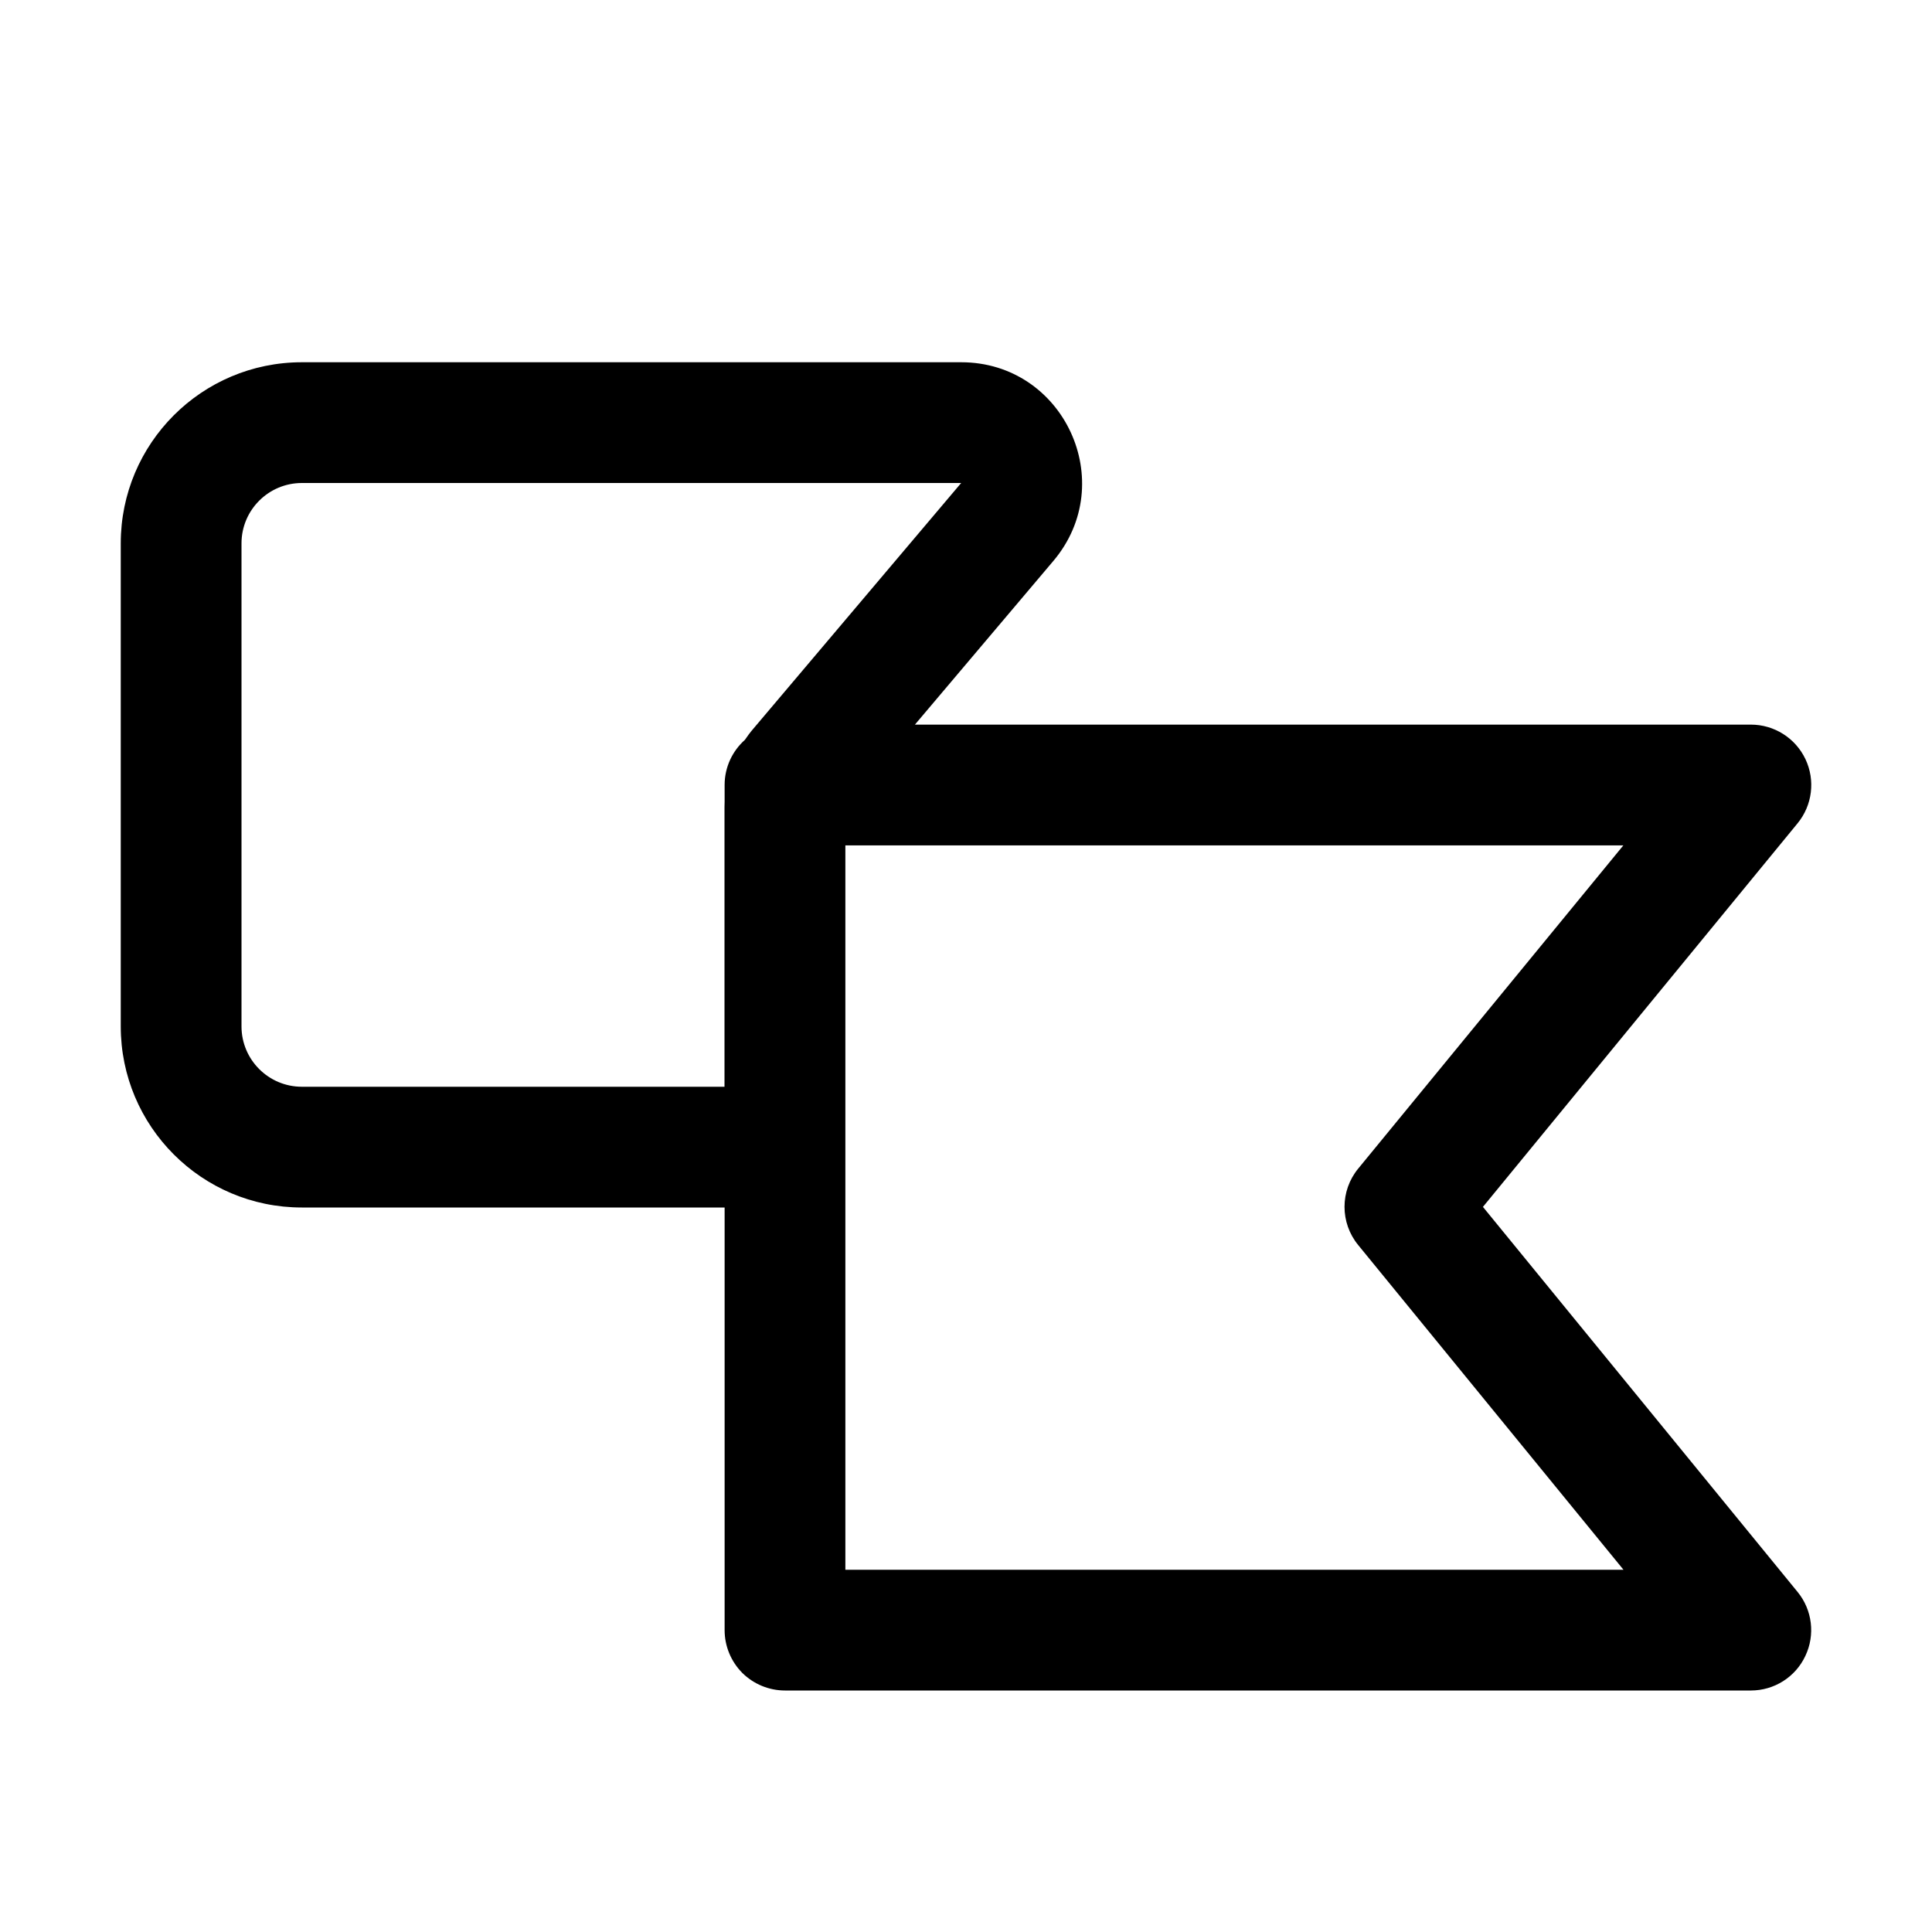 <svg width="16" height="16" viewBox="0 0 16 16" fill="none" xmlns="http://www.w3.org/2000/svg">
<path fill-rule="evenodd" clip-rule="evenodd" d="M6.001 10C6.001 10 6.001 10 6.001 10L2.5 10C1.671 10 1 9.328 1 8.5V4.5C1 3.672 1.671 3 2.5 3L7.96 3C8.811 3 9.273 3.996 8.723 4.646L7.577 6.001L14.5 6.001C14.693 6.001 14.869 6.112 14.952 6.287C15.035 6.462 15.009 6.669 14.887 6.818L12.281 9.995L14.887 13.184C15.009 13.333 15.034 13.54 14.951 13.714C14.869 13.889 14.693 14 14.5 14H6.501C6.368 14 6.241 13.947 6.147 13.854C6.054 13.76 6.001 13.633 6.001 13.5L6.001 10ZM2.5 4L7.96 4L6.237 6.037C6.212 6.066 6.19 6.096 6.169 6.127C6.066 6.219 6.001 6.352 6.001 6.501L6.001 6.641C6.001 6.655 6 6.669 6 6.683V9H2.5C2.224 9 2 8.776 2 8.5V4.5C2 4.224 2.224 4 2.5 4ZM13.445 13H7.001L7.001 7.001L13.444 7.001L11.248 9.678C11.097 9.862 11.097 10.127 11.248 10.311L13.445 13Z" fill="black"/>
</svg>
